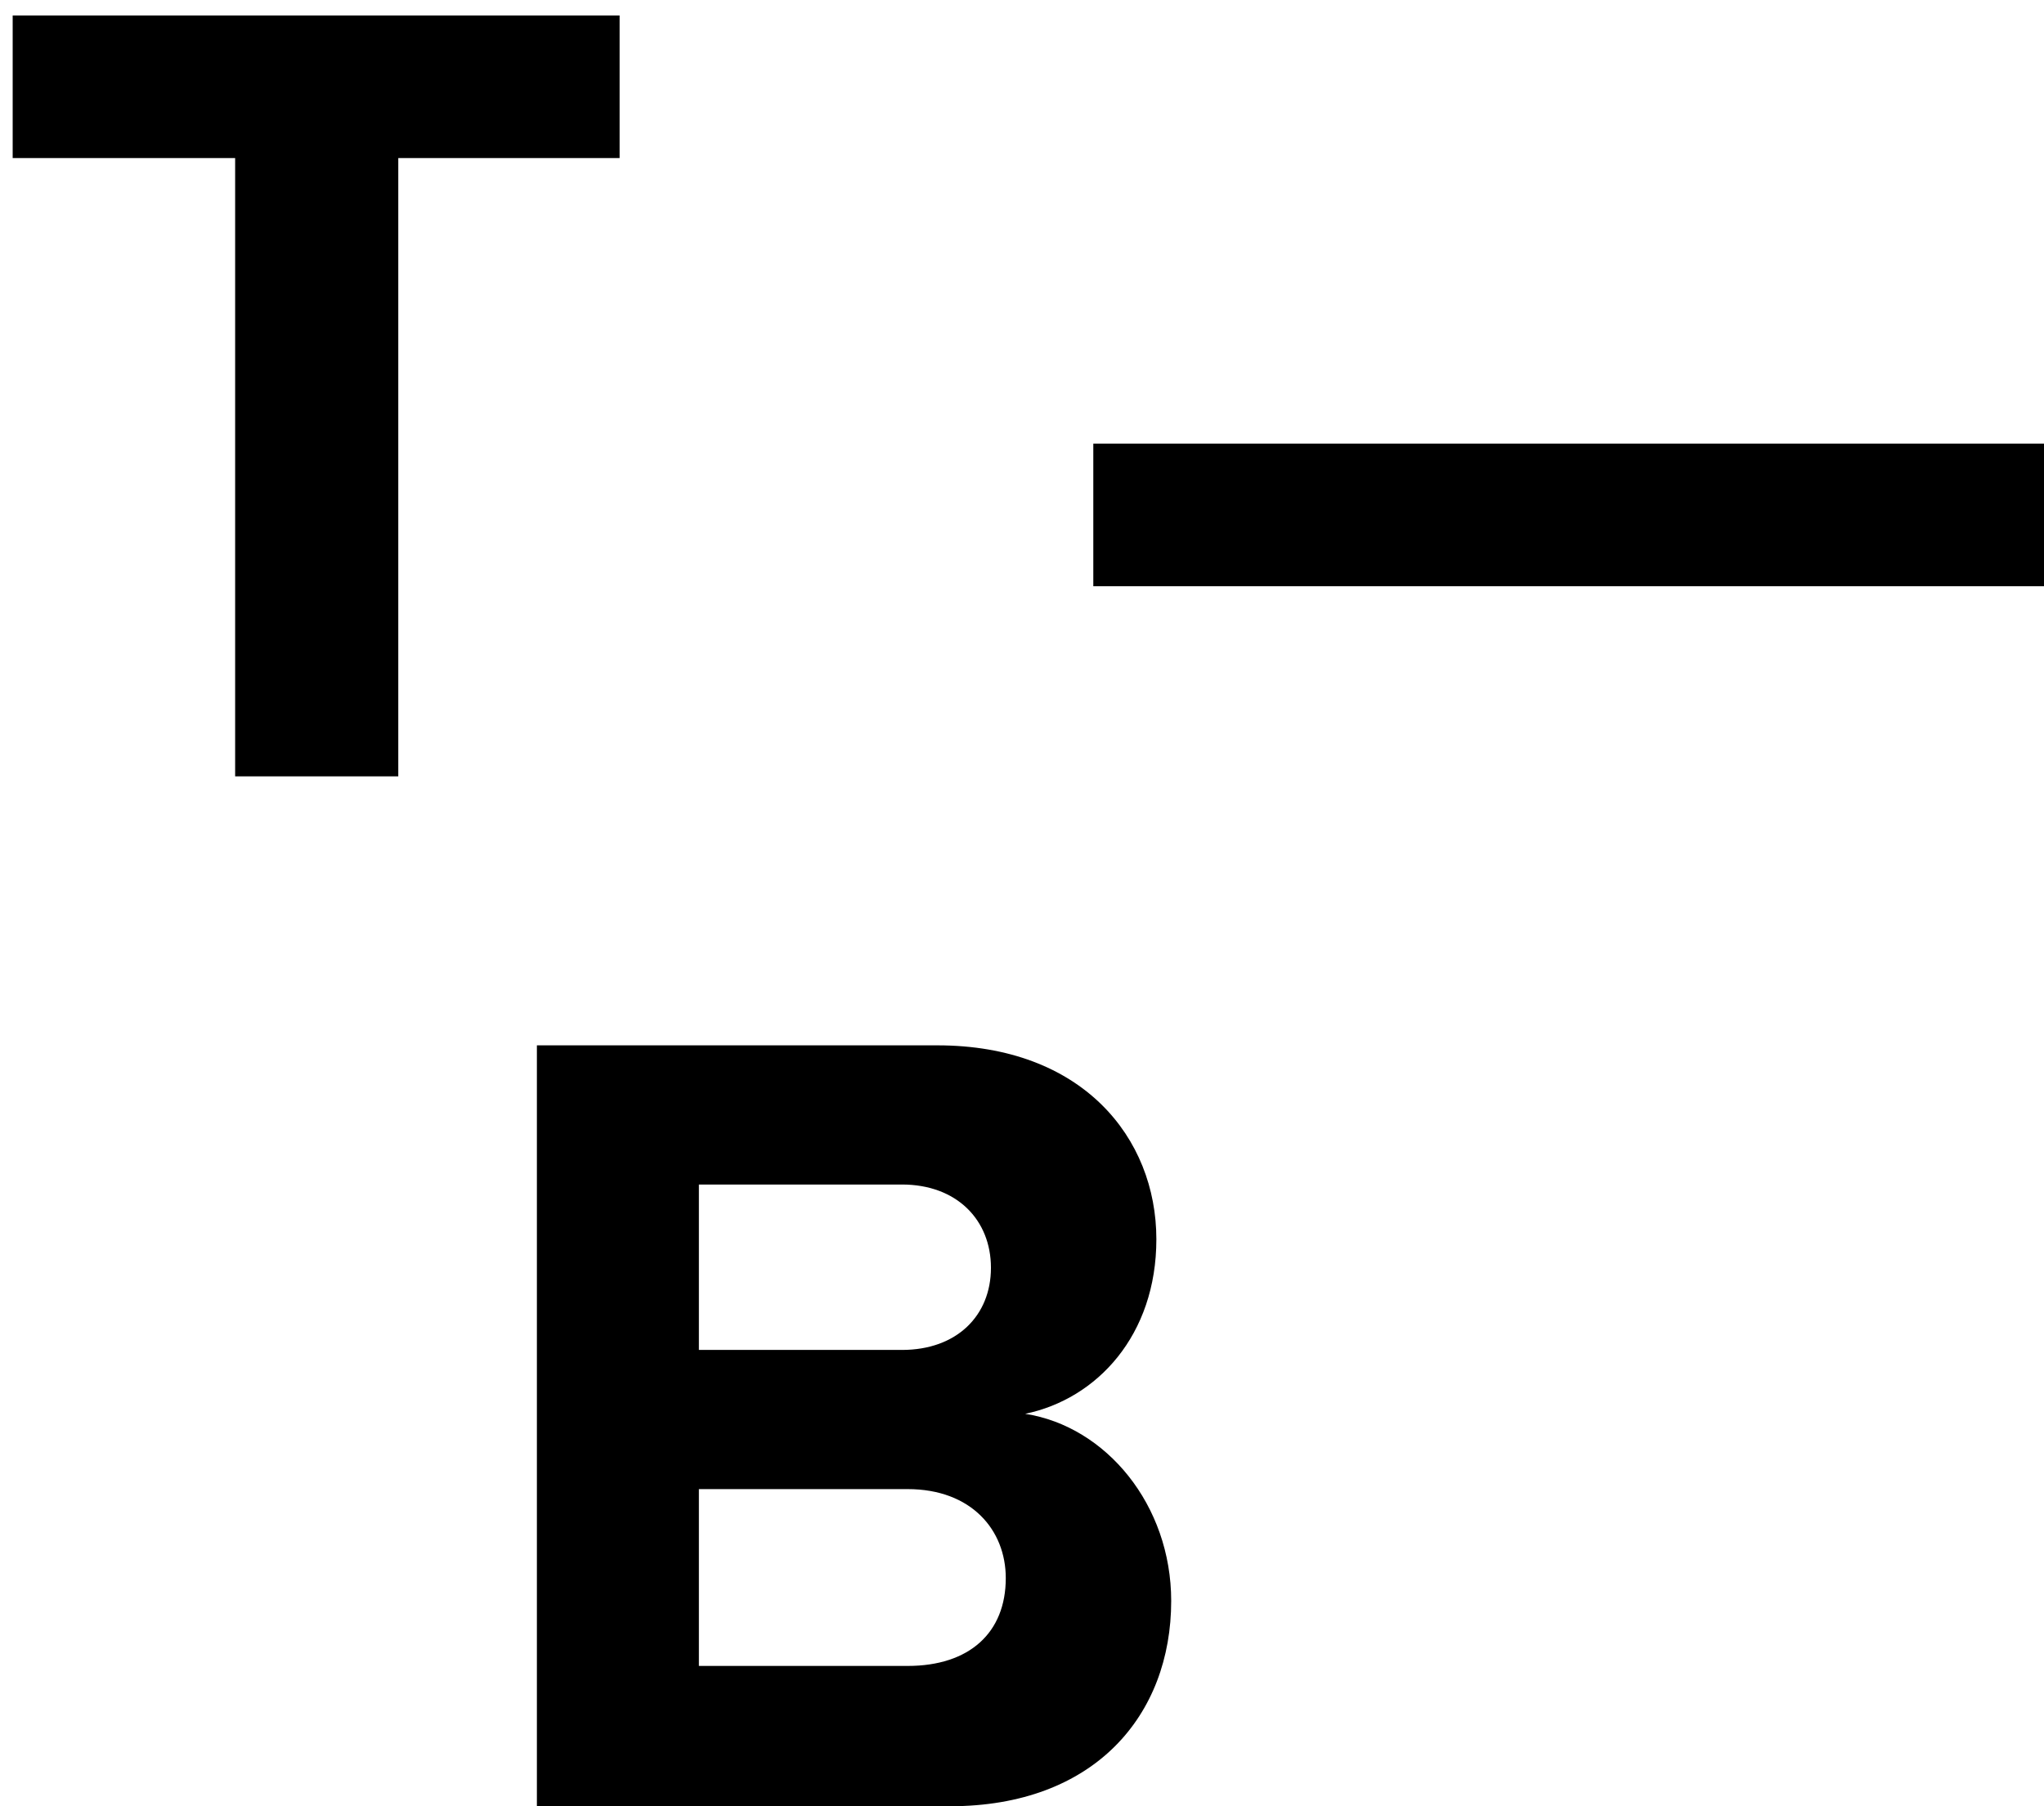 <?xml version="1.0" encoding="UTF-8" standalone="no"?>
<svg width="129px" height="114px" viewBox="0 0 129 114" version="1.1" xmlns="http://www.w3.org/2000/svg" xmlns:xlink="http://www.w3.org/1999/xlink" xmlns:sketch="http://www.bohemiancoding.com/sketch/ns">
    <title>tb logo</title>
    <description>Created with Sketch (http://www.bohemiancoding.com/sketch)</description>
    <defs></defs>
    <g id="final" stroke="none" stroke-width="1" fill="none" fill-rule="evenodd" sketch:type="MSPage">
        <path d="M25.136,49 L25.136,9.976 L39.104,9.976 L39.104,0.976 L0.8,0.976 L0.8,9.976 L14.84,9.976 L14.84,49 L25.136,49 Z M59.948,114 C69.092,114 73.916,108.24 73.916,101.04 C73.916,94.992 69.812,90.024 64.7,89.232 C69.236,88.296 72.98,84.264 72.98,78.216 C72.98,71.808 68.3,65.976 59.156,65.976 L33.884,65.976 L33.884,114 L59.948,114 Z M56.924,85.2 L44.108,85.2 L44.108,74.76 L56.924,74.76 C60.38,74.76 62.54,76.992 62.54,80.016 C62.54,83.04 60.38,85.2 56.924,85.2 Z M57.284,105.144 L44.108,105.144 L44.108,93.984 L57.284,93.984 C61.316,93.984 63.476,96.576 63.476,99.6 C63.476,103.056 61.172,105.144 57.284,105.144 Z" id="T-—" fill="#000000" sketch:type="MSShapeGroup"></path>
        <rect id="Rectangle-1" fill="#000000" sketch:type="MSShapeGroup" x="69" y="28" width="60" height="9"></rect>
    </g>
</svg>